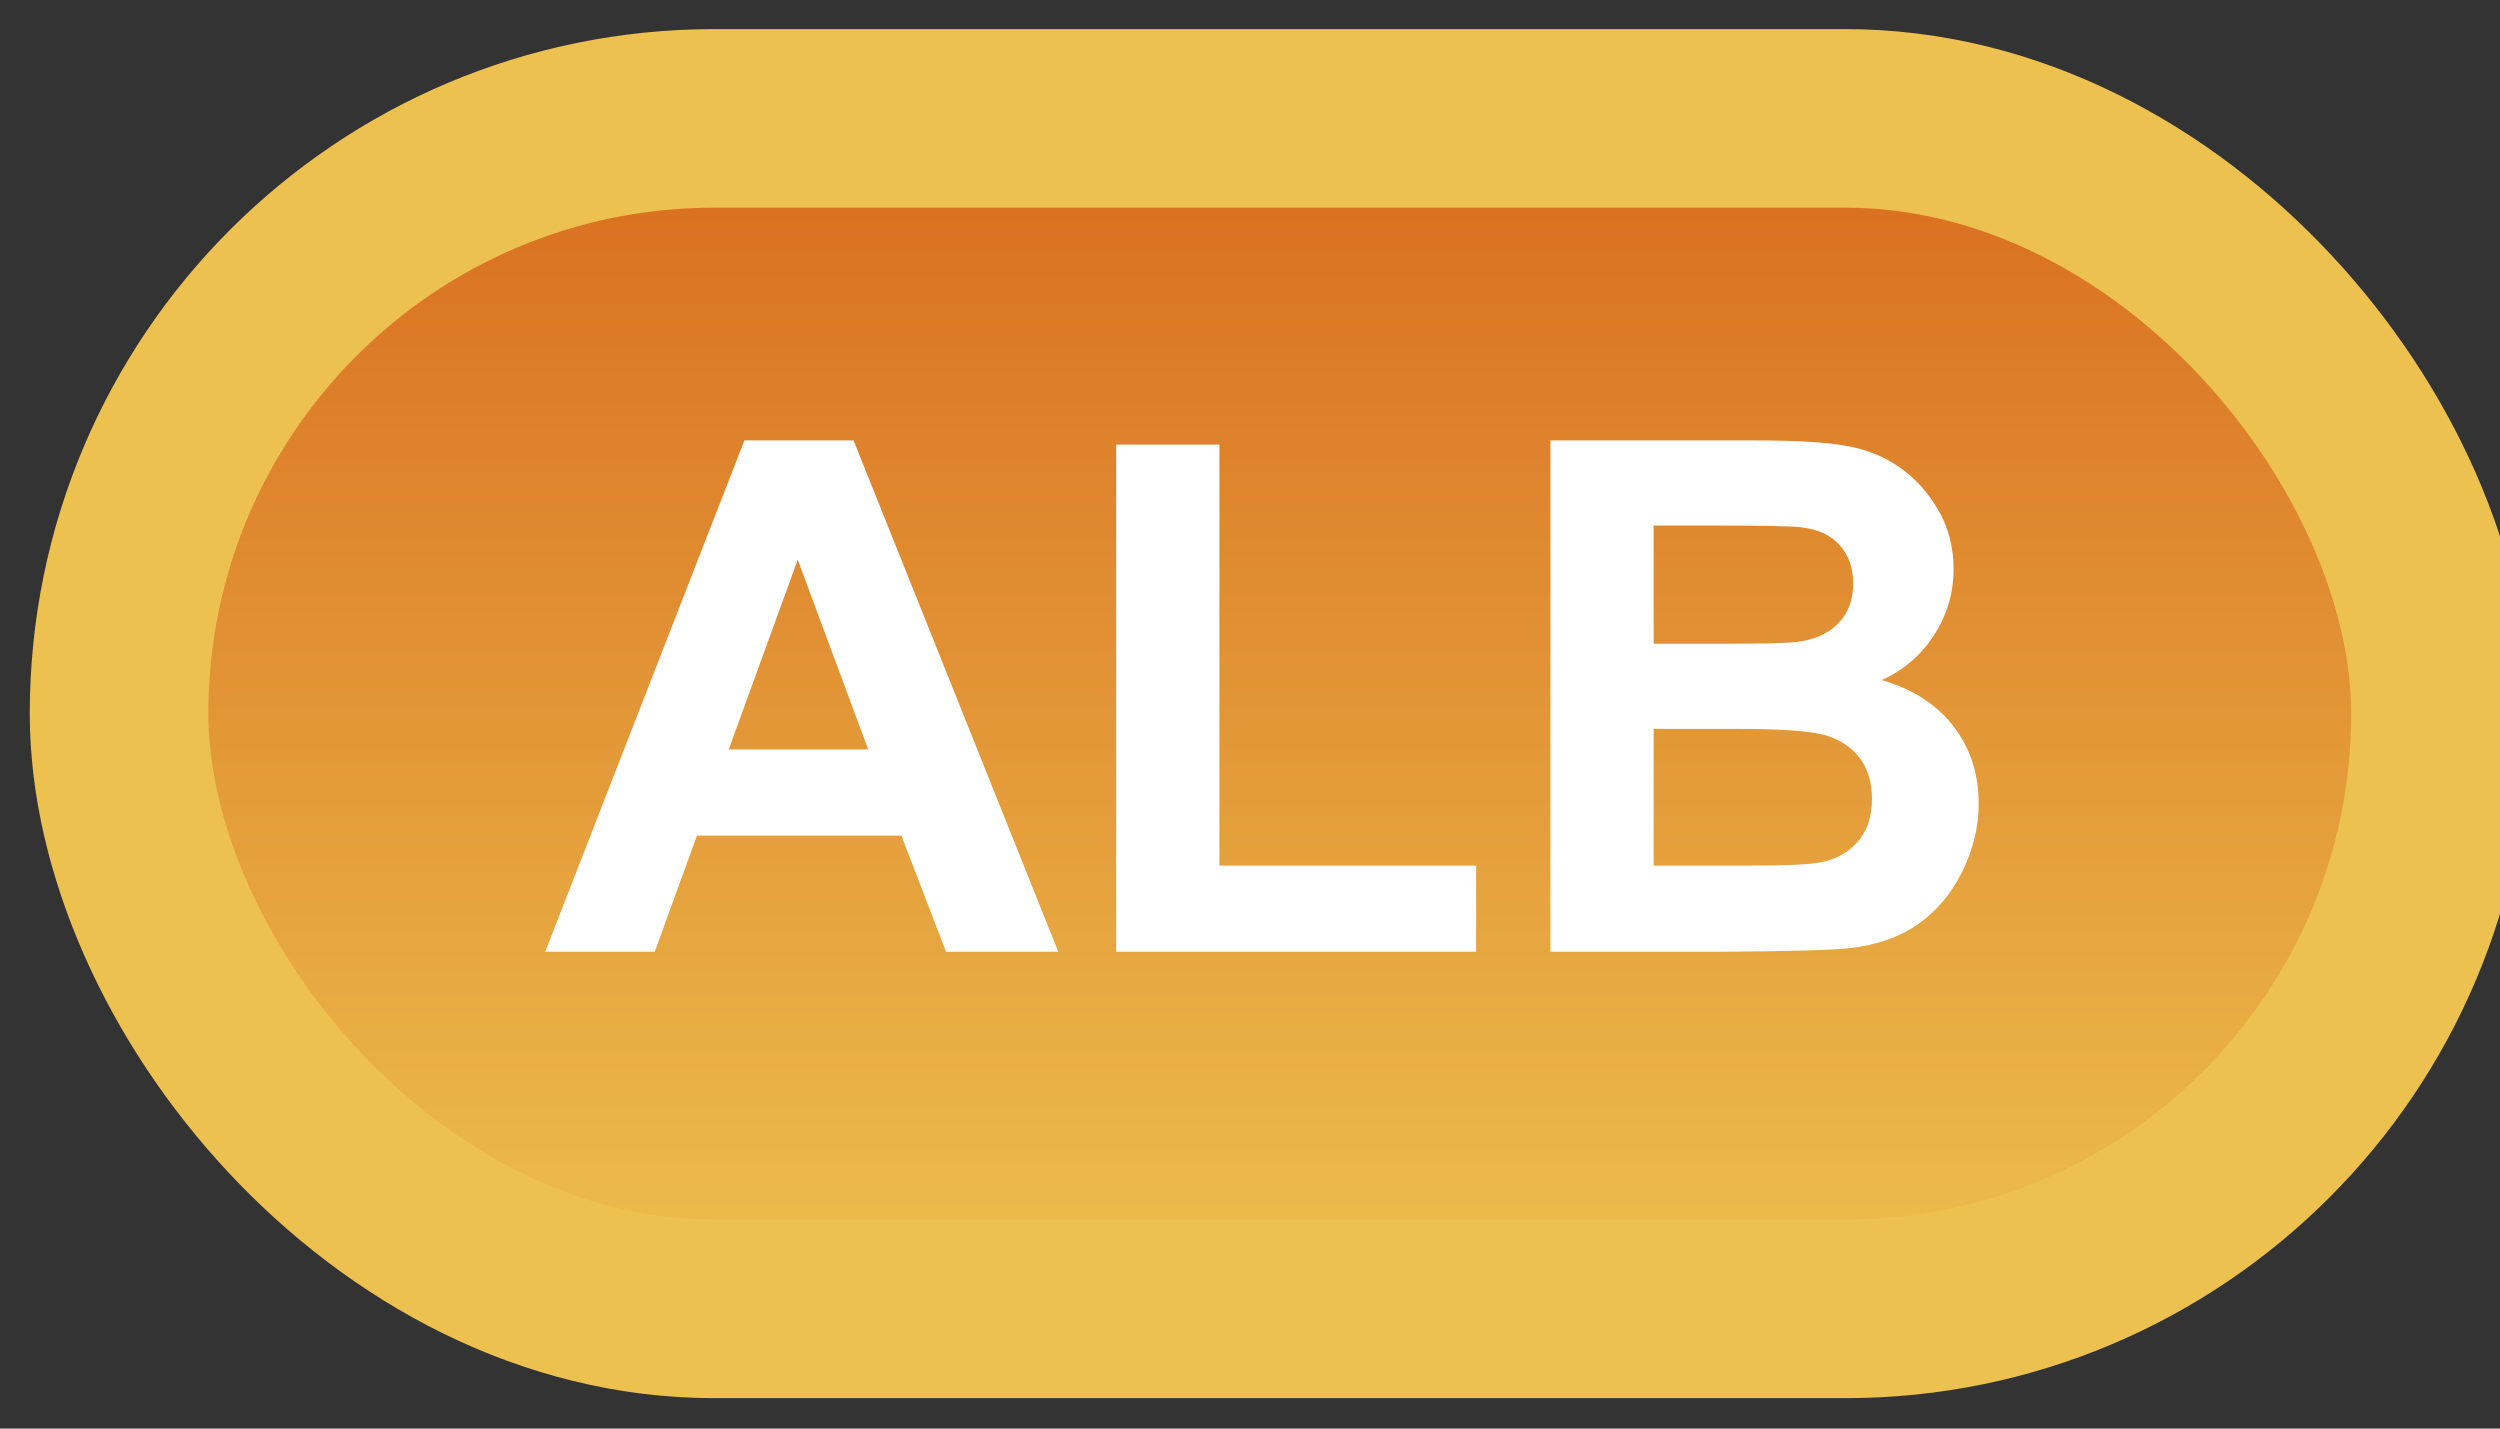 <svg width="42" height="24" viewBox="0 0 42 24" fill="none" xmlns="http://www.w3.org/2000/svg">
<rect x="0" y="0" width="42" height="24" fill="#333333" stroke="none"/>
<rect x="2" y="1.989" width="39" height="20" rx="10" fill="url(#paint0_linear_35_1418)"/>
<rect x="2" y="1.989" width="39" height="20" rx="10" stroke="#EDC14F" stroke-width="3" stroke-linejoin="round"/>
<path d="M17.779 15.989H15.893L15.143 14.038H11.709L11 15.989H9.16L12.506 7.399H14.34L17.779 15.989ZM14.586 12.591L13.402 9.403L12.242 12.591H14.586ZM18.752 15.989V7.469H20.486V14.542H24.799V15.989H18.752ZM26.047 7.399H29.48C30.16 7.399 30.666 7.428 30.998 7.487C31.334 7.542 31.633 7.659 31.895 7.839C32.16 8.018 32.381 8.259 32.557 8.559C32.732 8.856 32.82 9.19 32.82 9.561C32.82 9.964 32.711 10.333 32.492 10.669C32.277 11.005 31.984 11.257 31.613 11.425C32.137 11.577 32.539 11.837 32.82 12.204C33.102 12.571 33.242 13.003 33.242 13.499C33.242 13.889 33.15 14.27 32.967 14.641C32.787 15.008 32.539 15.303 32.223 15.526C31.91 15.745 31.523 15.88 31.062 15.93C30.773 15.962 30.076 15.981 28.971 15.989H26.047V7.399ZM27.781 8.829V10.815H28.918C29.594 10.815 30.014 10.805 30.178 10.786C30.475 10.751 30.707 10.649 30.875 10.481C31.047 10.309 31.133 10.085 31.133 9.807C31.133 9.542 31.059 9.327 30.91 9.163C30.766 8.995 30.549 8.893 30.26 8.858C30.088 8.839 29.594 8.829 28.777 8.829H27.781ZM27.781 12.245V14.542H29.387C30.012 14.542 30.408 14.524 30.576 14.489C30.834 14.442 31.043 14.329 31.203 14.149C31.367 13.966 31.449 13.721 31.449 13.417C31.449 13.159 31.387 12.94 31.262 12.761C31.137 12.581 30.955 12.45 30.717 12.368C30.482 12.286 29.971 12.245 29.182 12.245H27.781Z" fill="white"/>
<defs>
<linearGradient id="paint0_linear_35_1418" x1="21.5" y1="1.989" x2="21.5" y2="21.989" gradientUnits="userSpaceOnUse">
<stop stop-color="#D86B1E"/>
<stop offset="1" stop-color="#EDC14F"/>
</linearGradient>
</defs>
</svg>
